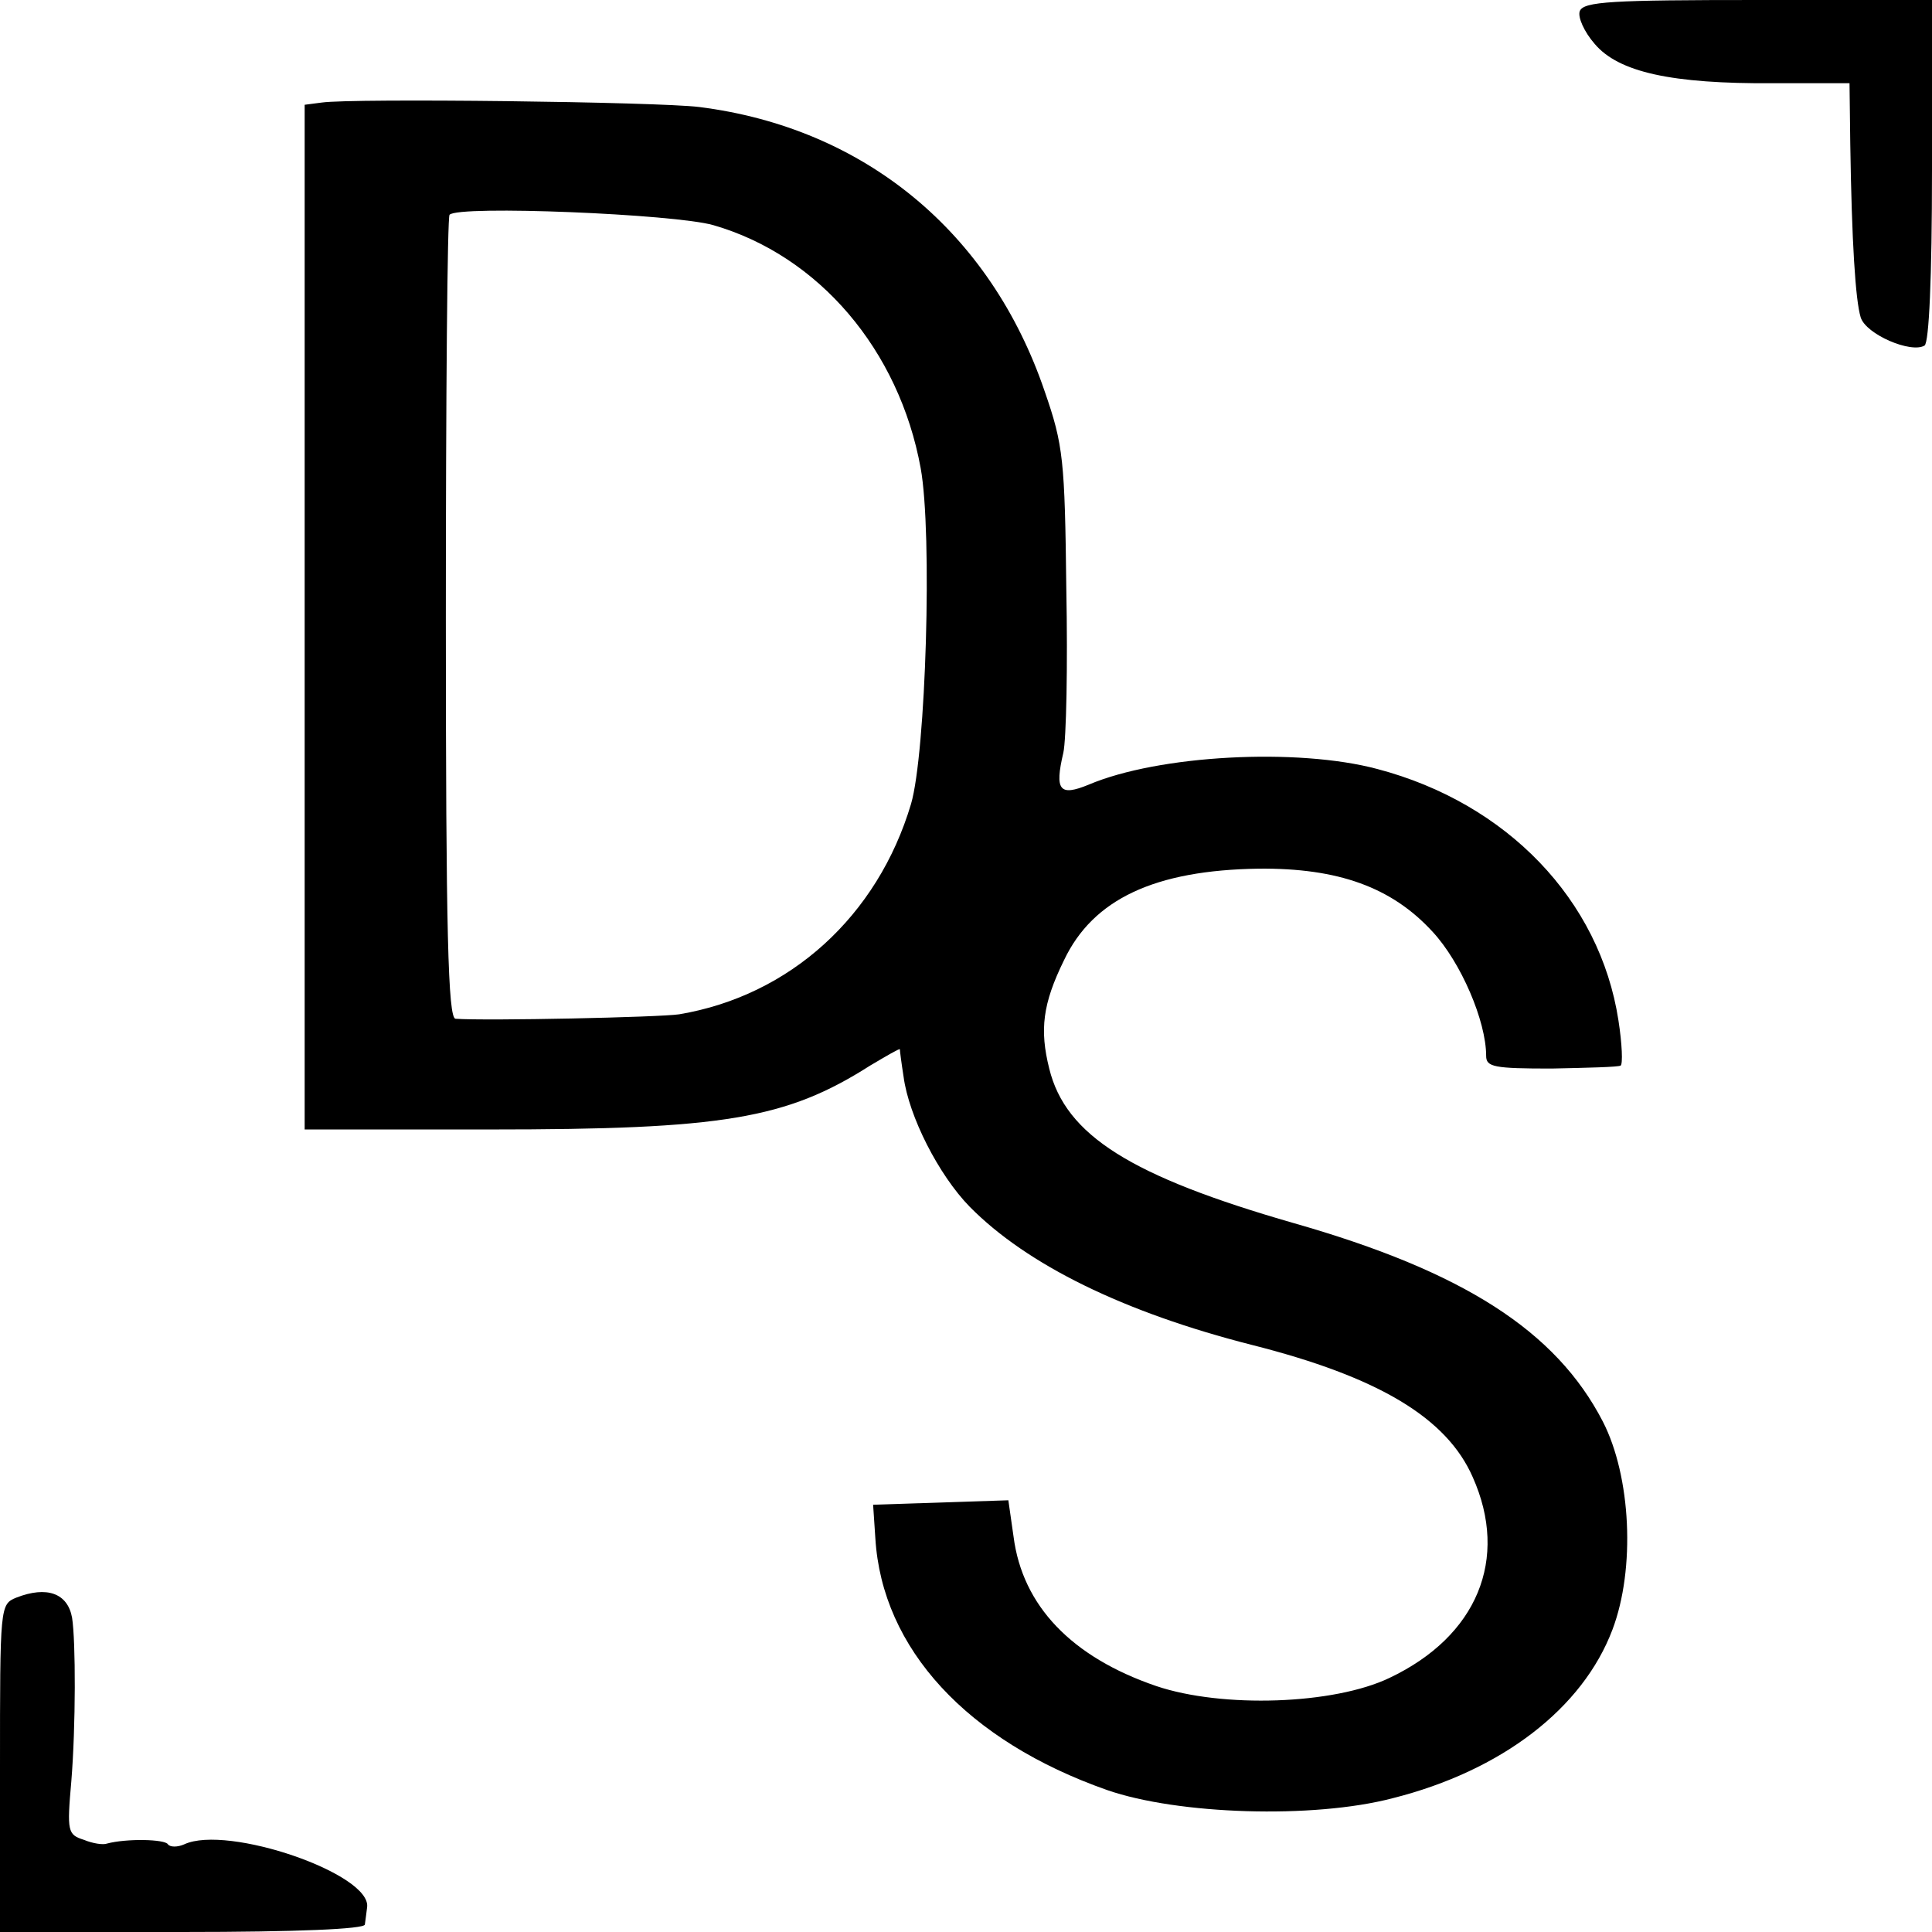 <svg version="1" xmlns="http://www.w3.org/2000/svg" width="346.667" height="346.667" viewBox="0 0 260 260"><path d="M212.6 1.5c-.3.8.6 2.8 2 4.4 3.2 3.8 10.3 5.4 24.1 5.3h10.2l.1 8.1c.2 13.3.7 21.1 1.4 23.4.7 2.3 6.8 4.9 8.6 3.8.6-.4 1-9.1 1-23.6V0h-23.4c-19.7 0-23.5.2-24 1.5zM43.3 13.8l-2.3.3V152h24.9c31.4 0 39.9-1.4 51.2-8.6 2.2-1.3 3.9-2.3 4-2.2 0 .2.2 1.8.5 3.7.7 5.3 4.7 13.2 8.9 17.5 7.7 7.8 20.7 14.2 38 18.6 17 4.3 26.2 9.8 29.7 17.8 4.9 11 .6 21.4-11.2 27-7.5 3.6-22.5 4.1-31.4 1.1-11.4-3.9-18-10.8-19.2-20.1l-.7-4.9-9.1.3-9.1.3.3 4.5c.9 14.9 12.4 27.3 31.2 33.9 9.5 3.3 27.7 3.9 38.4 1.1 14.7-3.7 25.6-12.1 29.6-22.7 3.1-8.2 2.5-20.6-1.3-28-6.3-12.2-18.8-20.2-41.6-26.7-21.9-6.3-30.7-11.8-32.9-20.8-1.3-5.2-.9-8.7 2-14.6 3.9-8.2 12.2-12.1 26.2-12.3 10.7-.1 17.9 2.5 23.4 8.5 3.8 4.1 7.2 12 7.2 16.7 0 1.5 1.1 1.7 8.8 1.7 4.8-.1 9-.2 9.3-.4.3-.2.2-2.9-.3-6.1-2.5-16.2-15-29.2-32.4-33.8-10.8-2.9-29.5-1.9-38.9 2.1-3.9 1.6-4.6.8-3.4-4.3.4-1.8.6-11.7.4-22-.2-17.4-.4-19.4-2.9-26.6-7.3-21.5-24.3-35.5-46.5-38.3-5.6-.7-46.6-1.2-50.8-.6zM96 30.3c14.2 4.1 25 16.8 27.9 32.7 1.6 8.8.7 38.4-1.3 45.2-4.5 15.1-16.3 25.8-31.2 28.3-2.6.4-25.9.9-30.1.6-1-.1-1.3-11.6-1.3-53.9 0-29.6.2-54.1.5-54.3 1.2-1.3 30.3-.1 35.5 1.4zM2.2 215c-2.2.9-2.2 1.1-2.2 23v22h24.5c15.6 0 24.5-.4 24.6-1 .1-.6.2-1.6.3-2.3.7-4.5-18.8-11.2-24.6-8.5-.9.4-1.9.4-2.2 0-.4-.7-5.6-.8-8.2-.1-.5.2-1.9 0-3.1-.5-2.2-.7-2.3-1.1-1.7-7.9.6-7.4.6-18.8.1-22-.6-3.3-3.4-4.3-7.5-2.7z"/></svg>
